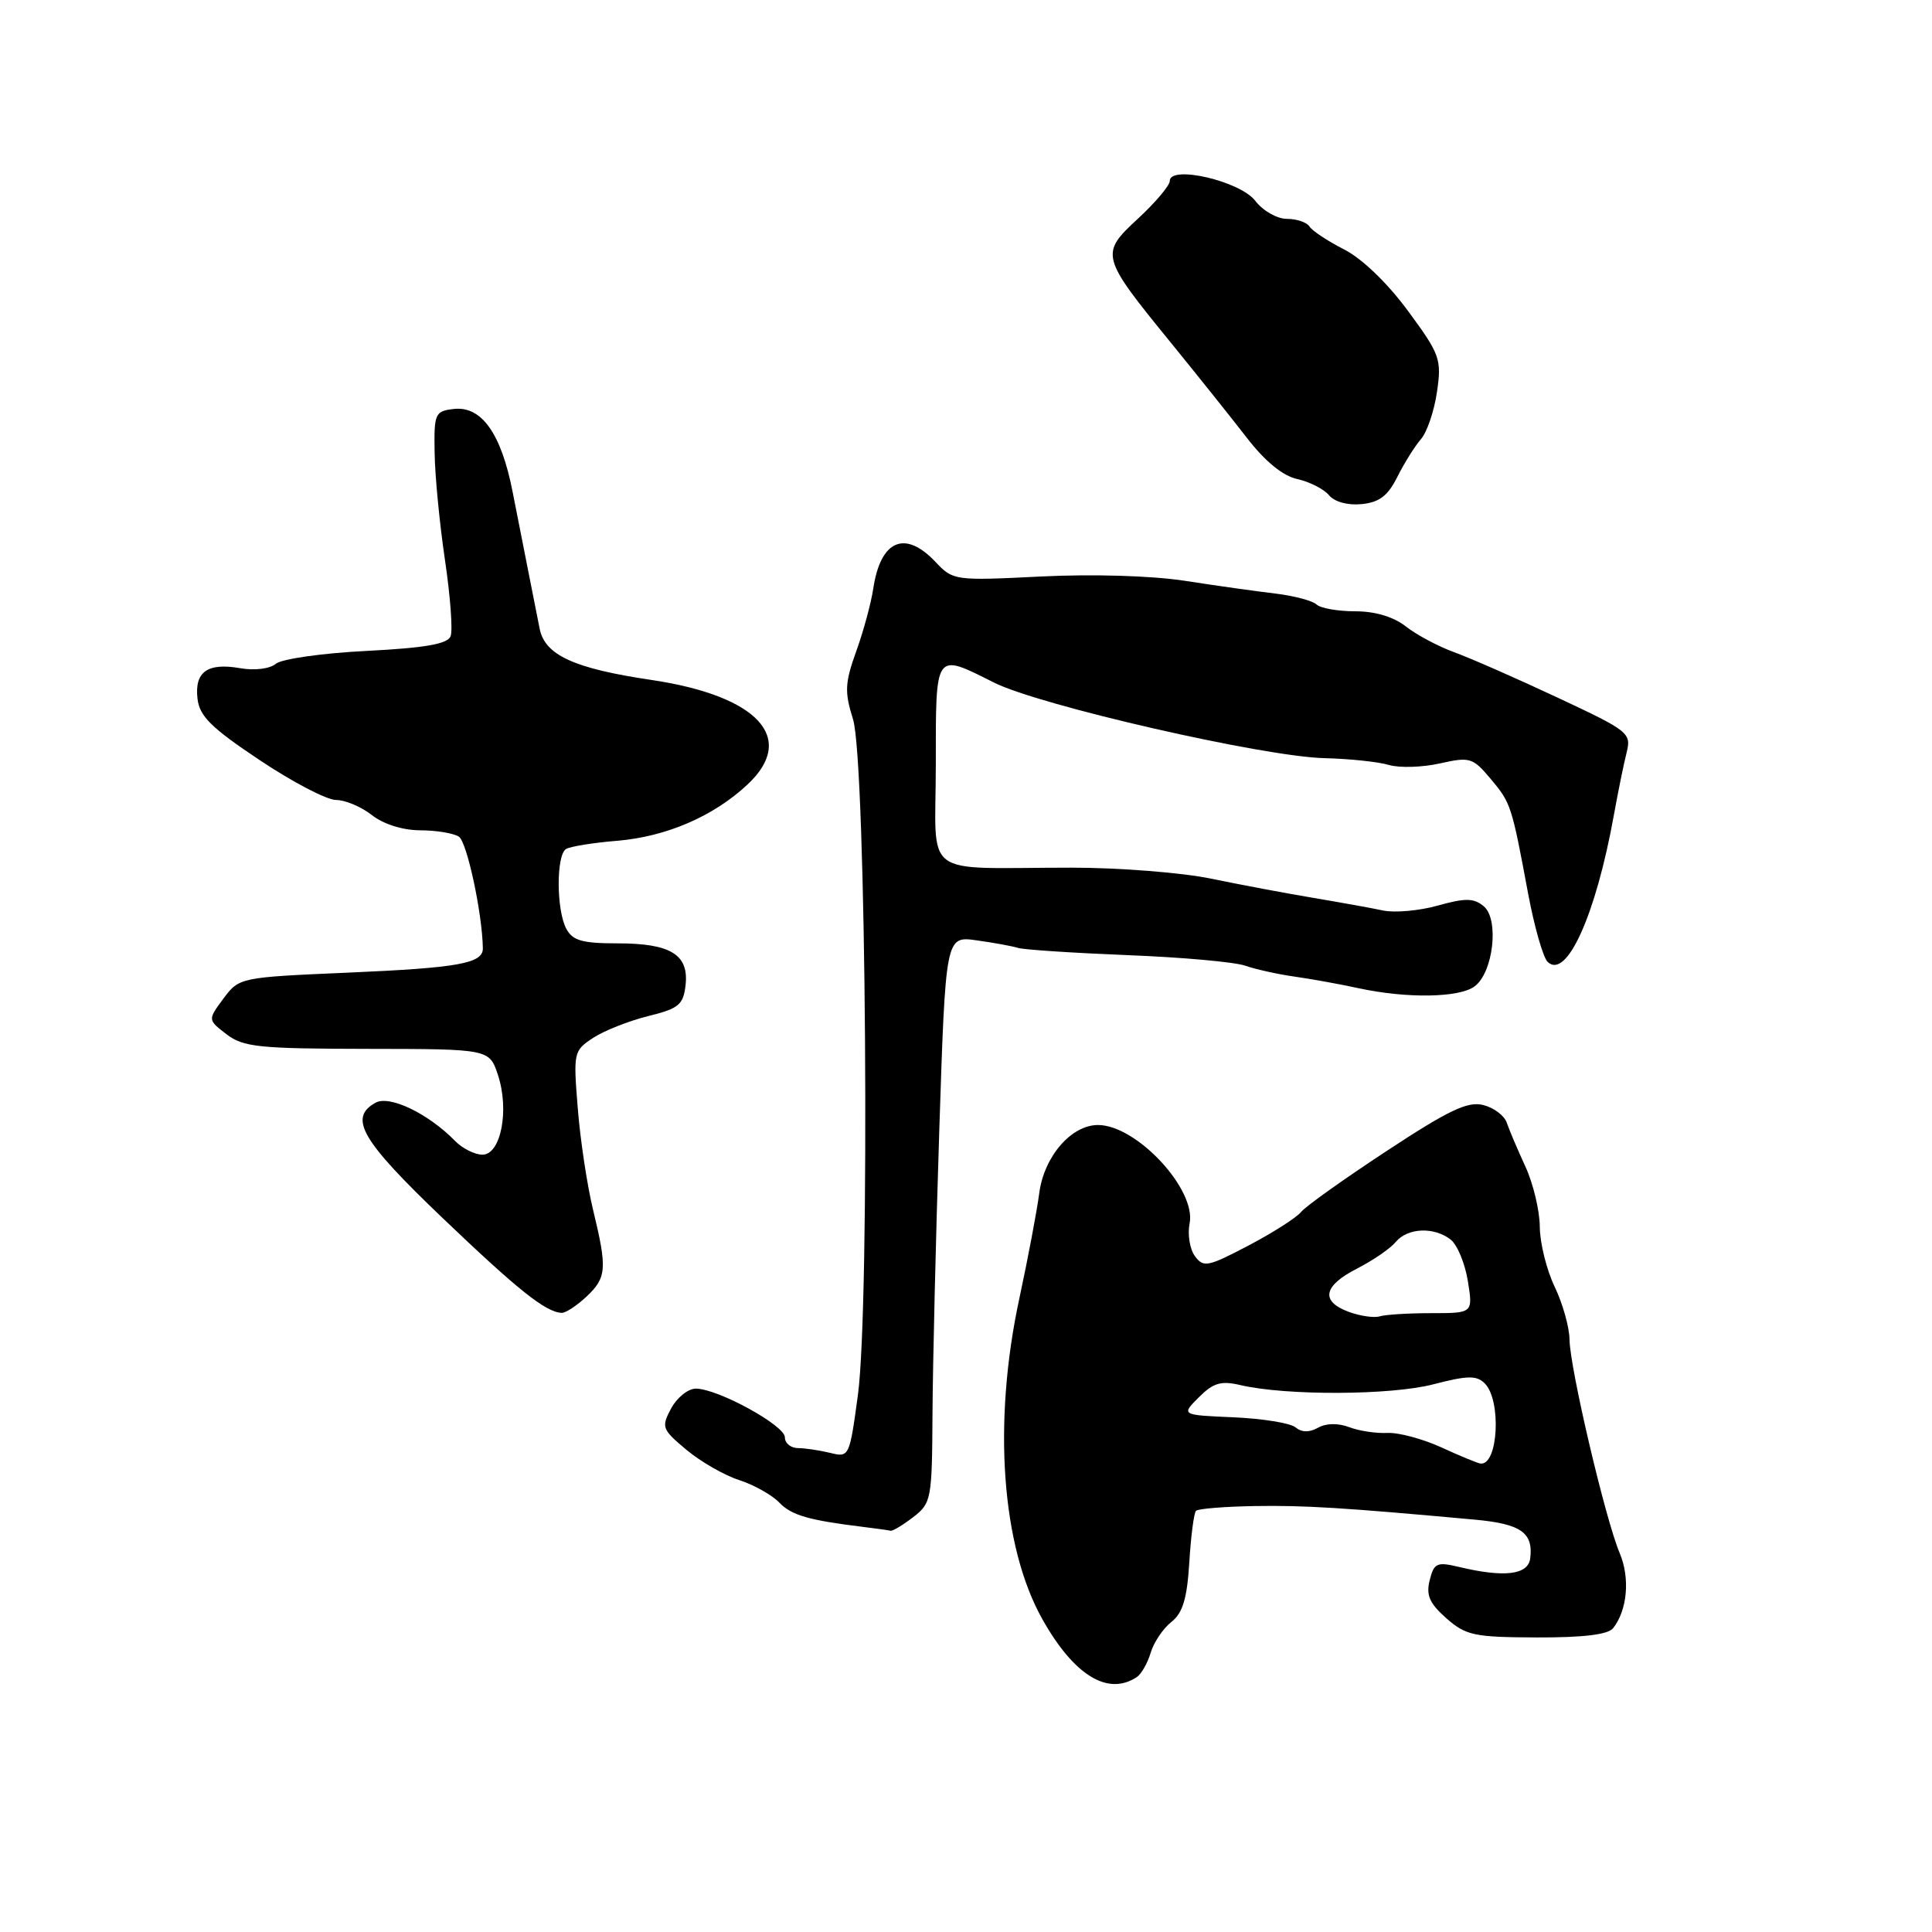 <?xml version="1.0" encoding="UTF-8" standalone="no"?>
<!DOCTYPE svg PUBLIC "-//W3C//DTD SVG 1.1//EN" "http://www.w3.org/Graphics/SVG/1.1/DTD/svg11.dtd" >
<svg xmlns="http://www.w3.org/2000/svg" xmlns:xlink="http://www.w3.org/1999/xlink" version="1.1" viewBox="0 0 256 256">
 <g >
 <path fill="currentColor"
d=" M 150.62 222.23 C 151.23 221.83 152.06 220.38 152.47 219.00 C 152.88 217.62 154.11 215.79 155.21 214.92 C 156.73 213.72 157.29 211.83 157.59 207.02 C 157.80 203.54 158.20 200.46 158.48 200.19 C 158.76 199.91 162.25 199.63 166.24 199.56 C 172.85 199.45 178.00 199.77 195.41 201.36 C 201.53 201.92 203.19 203.08 202.76 206.50 C 202.48 208.69 199.31 209.06 193.29 207.62 C 190.40 206.93 190.01 207.11 189.44 209.39 C 188.94 211.38 189.42 212.46 191.65 214.43 C 194.24 216.71 195.33 216.94 203.63 216.97 C 209.77 216.99 213.08 216.59 213.74 215.75 C 215.64 213.34 216.01 209.10 214.62 205.80 C 212.73 201.36 208.01 181.25 207.97 177.50 C 207.95 175.85 207.06 172.70 206.00 170.50 C 204.94 168.30 204.05 164.73 204.03 162.57 C 204.02 160.40 203.15 156.80 202.12 154.57 C 201.09 152.33 199.98 149.73 199.66 148.78 C 199.35 147.83 197.94 146.77 196.53 146.42 C 194.48 145.90 191.96 147.10 183.74 152.51 C 178.11 156.21 173.01 159.84 172.41 160.58 C 171.82 161.33 168.68 163.33 165.45 165.03 C 160.04 167.87 159.46 167.99 158.33 166.44 C 157.65 165.51 157.34 163.56 157.63 162.11 C 158.53 157.60 150.61 149.08 145.50 149.07 C 141.96 149.06 138.35 153.23 137.71 158.07 C 137.39 160.51 136.20 166.78 135.08 172.00 C 131.51 188.51 132.70 204.95 138.14 214.59 C 142.32 222.01 146.80 224.75 150.62 222.23 Z  M 121.00 201.03 C 123.41 199.18 123.50 198.68 123.56 187.31 C 123.60 180.81 124.00 163.92 124.46 149.76 C 125.30 124.02 125.30 124.02 129.40 124.60 C 131.65 124.91 134.12 125.36 134.88 125.60 C 135.64 125.84 142.17 126.27 149.38 126.56 C 156.60 126.84 163.62 127.47 165.00 127.96 C 166.38 128.44 169.30 129.09 171.50 129.40 C 173.70 129.71 177.53 130.40 180.00 130.94 C 186.37 132.32 193.32 132.22 195.38 130.71 C 197.87 128.89 198.68 121.81 196.60 120.08 C 195.28 118.99 194.18 118.97 190.53 119.99 C 188.08 120.68 184.82 120.97 183.29 120.65 C 181.75 120.32 177.57 119.57 174.00 118.97 C 170.43 118.37 164.35 117.23 160.50 116.43 C 156.65 115.63 148.32 114.97 142.00 114.97 C 121.73 114.97 124.00 116.68 124.00 101.33 C 124.00 86.22 123.81 86.48 131.70 90.44 C 137.75 93.48 167.42 100.27 175.50 100.46 C 178.80 100.54 182.64 100.94 184.03 101.36 C 185.43 101.77 188.46 101.68 190.78 101.16 C 194.76 100.27 195.15 100.38 197.50 103.18 C 200.21 106.40 200.30 106.68 202.49 118.44 C 203.31 122.80 204.46 126.85 205.06 127.44 C 207.56 129.89 211.46 121.26 213.85 107.98 C 214.40 104.94 215.15 101.23 215.53 99.74 C 216.18 97.13 215.86 96.87 206.35 92.42 C 200.93 89.88 194.78 87.18 192.68 86.42 C 190.59 85.66 187.71 84.13 186.30 83.02 C 184.66 81.73 182.23 81.00 179.57 81.00 C 177.27 81.00 174.97 80.59 174.45 80.10 C 173.93 79.60 171.47 78.95 169.00 78.65 C 166.53 78.36 161.12 77.60 157.00 76.96 C 152.57 76.28 144.76 76.05 137.91 76.39 C 126.51 76.96 126.28 76.92 123.98 74.48 C 119.92 70.16 116.68 71.54 115.71 78.00 C 115.42 79.92 114.41 83.67 113.45 86.31 C 111.95 90.50 111.89 91.67 113.03 95.31 C 114.78 100.90 115.30 172.78 113.68 184.82 C 112.57 193.03 112.52 193.14 110.03 192.52 C 108.64 192.18 106.71 191.89 105.75 191.88 C 104.79 191.88 104.00 191.24 104.00 190.45 C 104.00 188.87 95.10 184.00 92.20 184.00 C 91.18 184.00 89.71 185.18 88.93 186.62 C 87.60 189.11 87.71 189.39 90.96 192.11 C 92.85 193.69 95.99 195.49 97.95 196.12 C 99.90 196.75 102.29 198.09 103.25 199.09 C 104.88 200.79 107.14 201.44 114.50 202.34 C 116.15 202.54 117.72 202.76 118.00 202.83 C 118.28 202.90 119.62 202.09 121.00 201.03 Z  M 77.69 171.83 C 80.39 169.29 80.48 168.14 78.59 160.33 C 77.81 157.12 76.89 151.07 76.56 146.88 C 75.96 139.44 76.00 139.23 78.60 137.52 C 80.07 136.56 83.34 135.27 85.88 134.64 C 89.94 133.64 90.54 133.14 90.84 130.55 C 91.30 126.49 88.87 125.00 81.84 125.00 C 77.16 125.00 75.88 124.64 75.04 123.07 C 73.71 120.59 73.69 113.31 75.00 112.50 C 75.55 112.16 78.59 111.67 81.75 111.41 C 88.28 110.87 94.53 108.18 99.05 103.95 C 105.62 97.82 100.47 92.21 86.34 90.10 C 76.06 88.58 72.21 86.81 71.51 83.32 C 71.20 81.77 70.55 78.47 70.06 76.00 C 69.57 73.53 68.61 68.66 67.93 65.20 C 66.42 57.45 63.81 53.77 60.13 54.19 C 57.63 54.48 57.50 54.78 57.59 60.00 C 57.63 63.02 58.25 69.41 58.96 74.20 C 59.67 78.98 60.01 83.53 59.71 84.30 C 59.32 85.33 56.37 85.85 48.57 86.25 C 42.74 86.54 37.33 87.31 36.56 87.95 C 35.74 88.63 33.75 88.87 31.83 88.54 C 27.49 87.78 25.76 89.02 26.17 92.58 C 26.44 94.91 27.99 96.44 34.41 100.72 C 38.76 103.63 43.31 106.00 44.52 106.00 C 45.74 106.00 47.87 106.90 49.27 108.00 C 50.80 109.20 53.35 110.01 55.66 110.02 C 57.77 110.02 60.09 110.40 60.80 110.86 C 61.87 111.53 63.90 120.98 63.98 125.64 C 64.02 127.66 60.81 128.24 46.10 128.88 C 31.79 129.50 31.70 129.52 29.61 132.31 C 27.52 135.13 27.52 135.13 30.01 137.04 C 32.22 138.74 34.29 138.96 48.67 138.98 C 64.84 139.00 64.84 139.00 65.98 142.44 C 67.52 147.10 66.37 153.00 63.93 153.00 C 62.91 153.00 61.27 152.18 60.29 151.17 C 56.72 147.53 51.61 145.08 49.75 146.12 C 46.15 148.14 47.87 151.09 58.61 161.36 C 68.69 170.99 72.32 173.88 74.44 173.96 C 74.95 173.98 76.41 173.02 77.69 171.83 Z  M 185.16 63.18 C 186.07 61.36 187.48 59.11 188.29 58.18 C 189.09 57.26 190.05 54.43 190.41 51.91 C 191.04 47.59 190.81 46.96 186.56 41.19 C 183.85 37.51 180.48 34.26 178.10 33.05 C 175.92 31.94 173.85 30.57 173.51 30.01 C 173.16 29.46 171.82 29.00 170.52 29.00 C 169.22 29.00 167.35 27.94 166.33 26.61 C 164.33 23.99 155.00 21.83 155.00 23.98 C 155.00 24.58 153.11 26.82 150.80 28.96 C 145.73 33.64 145.81 33.95 155.13 45.39 C 158.63 49.69 163.17 55.37 165.22 58.02 C 167.63 61.14 169.98 63.06 171.90 63.48 C 173.53 63.84 175.42 64.80 176.10 65.62 C 176.83 66.50 178.58 66.98 180.41 66.80 C 182.76 66.57 183.90 65.71 185.16 63.18 Z  M 191.00 191.79 C 188.53 190.66 185.30 189.80 183.84 189.87 C 182.38 189.95 180.10 189.61 178.79 189.11 C 177.30 188.55 175.73 188.57 174.65 189.18 C 173.49 189.83 172.48 189.81 171.66 189.13 C 170.97 188.56 167.29 187.97 163.46 187.80 C 156.50 187.50 156.50 187.50 158.85 185.15 C 160.77 183.23 161.79 182.93 164.35 183.53 C 170.40 184.95 184.31 184.89 189.92 183.43 C 194.46 182.25 195.66 182.23 196.74 183.31 C 198.97 185.54 198.52 194.17 196.19 193.93 C 195.81 193.89 193.47 192.93 191.00 191.79 Z  M 178.75 173.84 C 174.93 172.44 175.32 170.39 179.82 168.09 C 181.92 167.02 184.22 165.44 184.94 164.57 C 186.51 162.68 190.01 162.53 192.22 164.25 C 193.10 164.94 194.12 167.41 194.50 169.75 C 195.18 174.00 195.18 174.00 189.67 174.00 C 186.64 174.00 183.56 174.19 182.83 174.42 C 182.10 174.65 180.26 174.39 178.75 173.84 Z "/>
</g>
</svg>